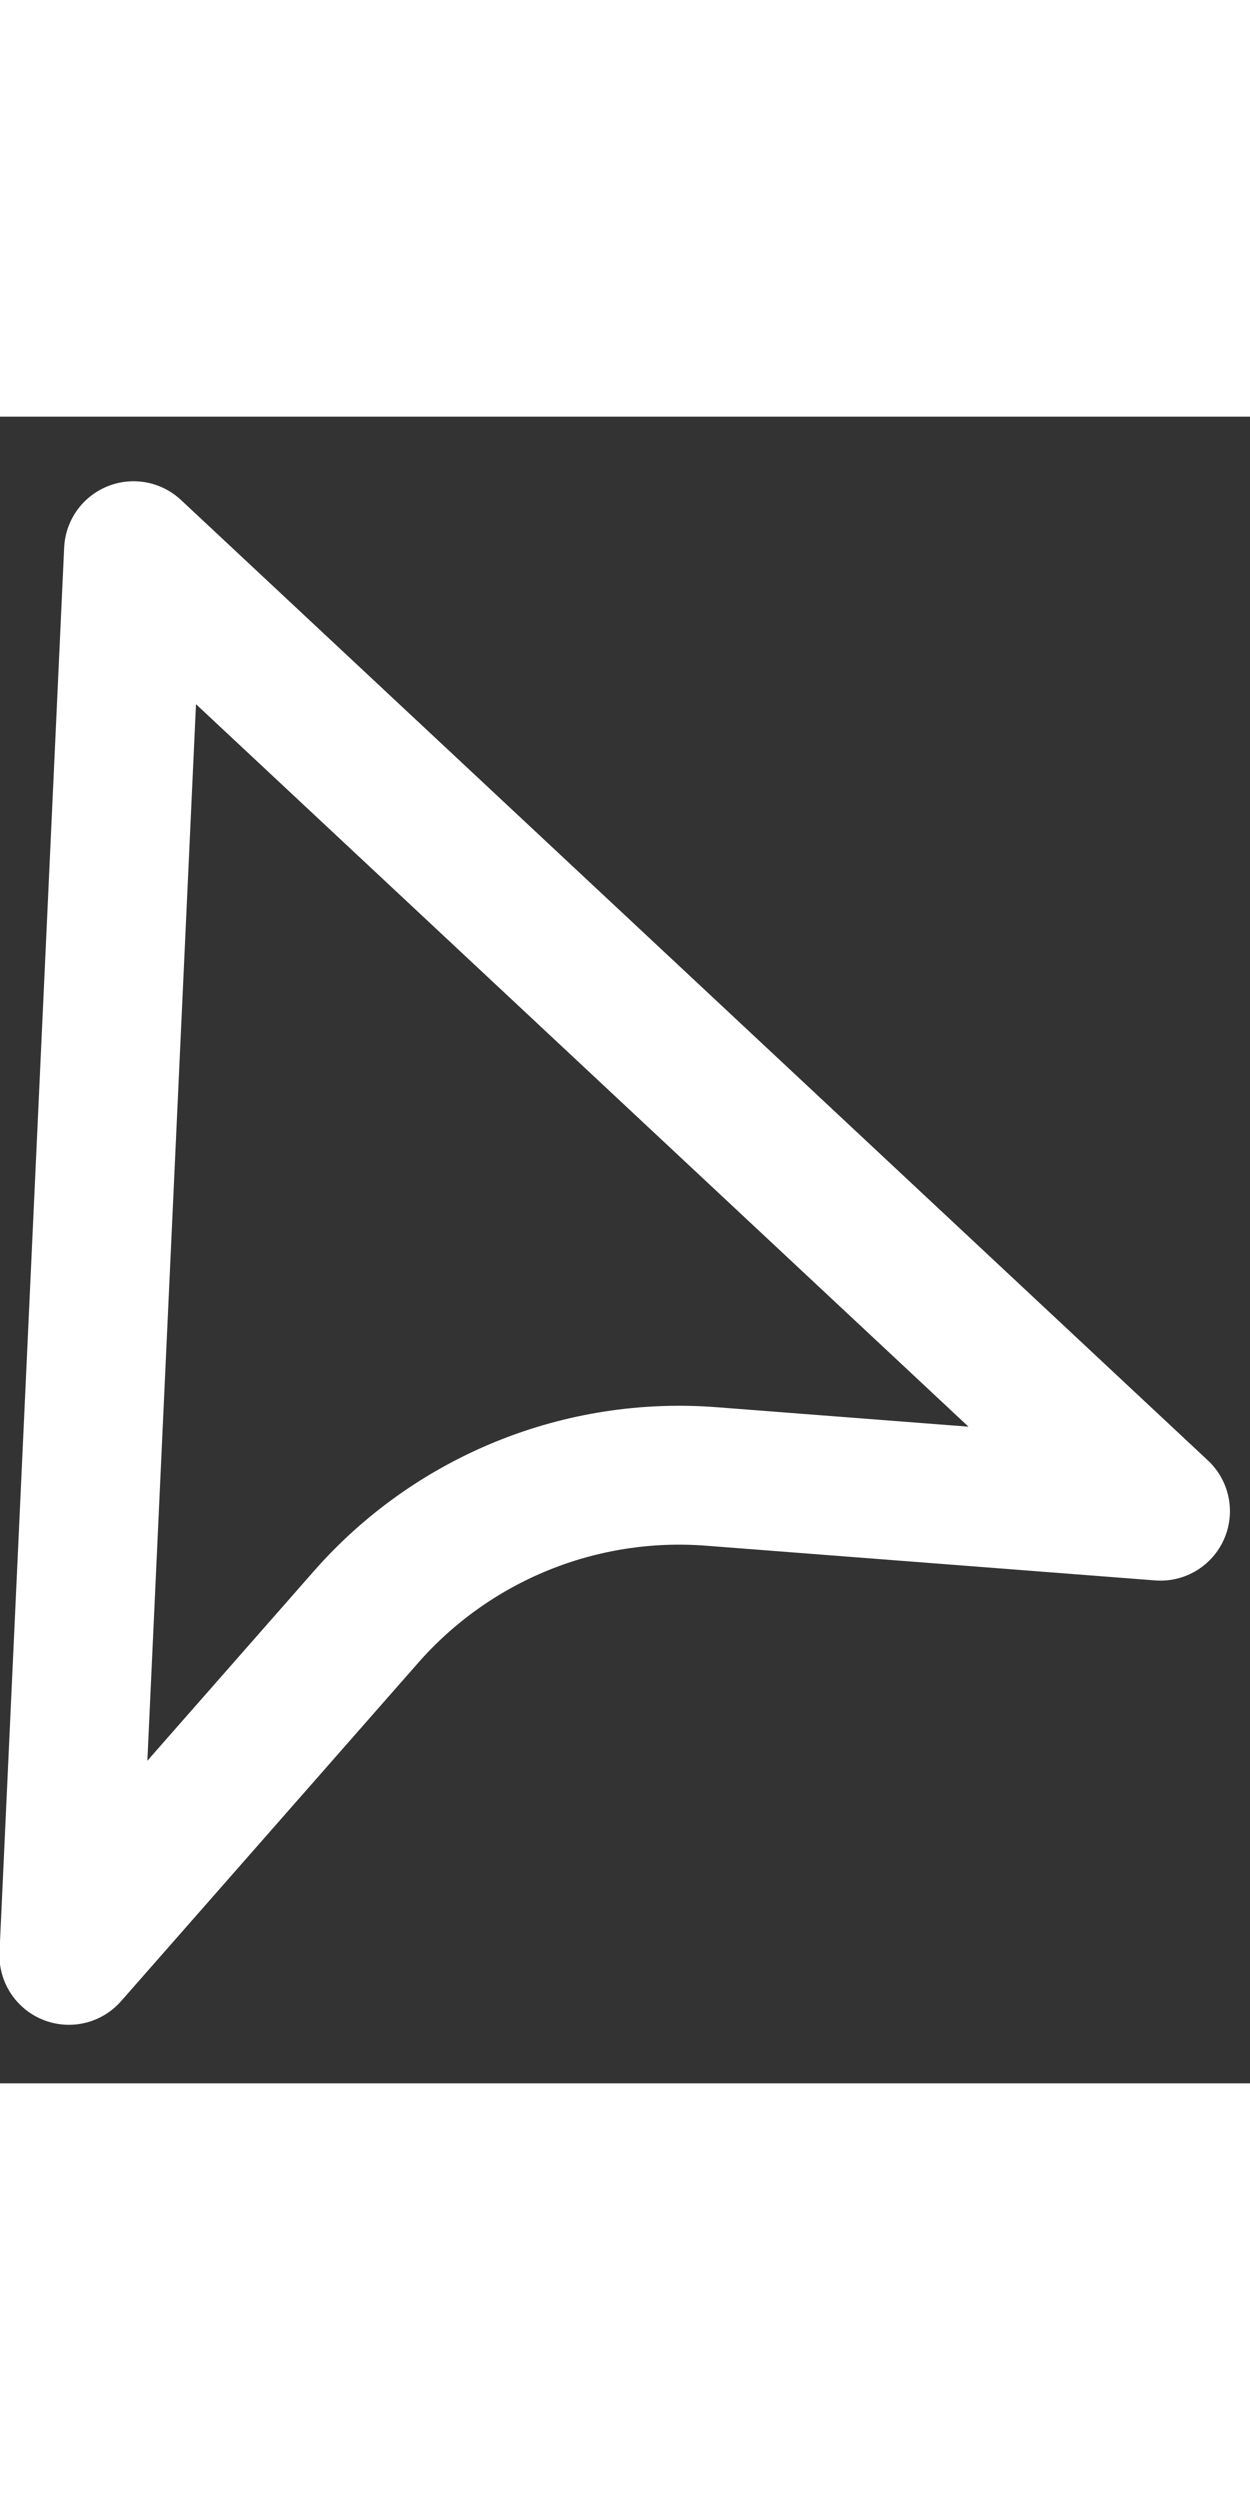 <svg width="10" height="20" viewBox="0 0 18 24" fill="none" xmlns="http://www.w3.org/2000/svg">
<rect x="0" y="0" width="18" height="24" fill="#333333" stroke="none"/>
<path d="M1.923 1.93L0.992 22.157L5.272 17.283C5.887 16.583 6.656 16.036 7.519 15.685C8.382 15.334 9.315 15.189 10.243 15.261L16.711 15.761L1.923 1.93Z" stroke="white" stroke-width="2" stroke-linejoin="round"/>
</svg>
